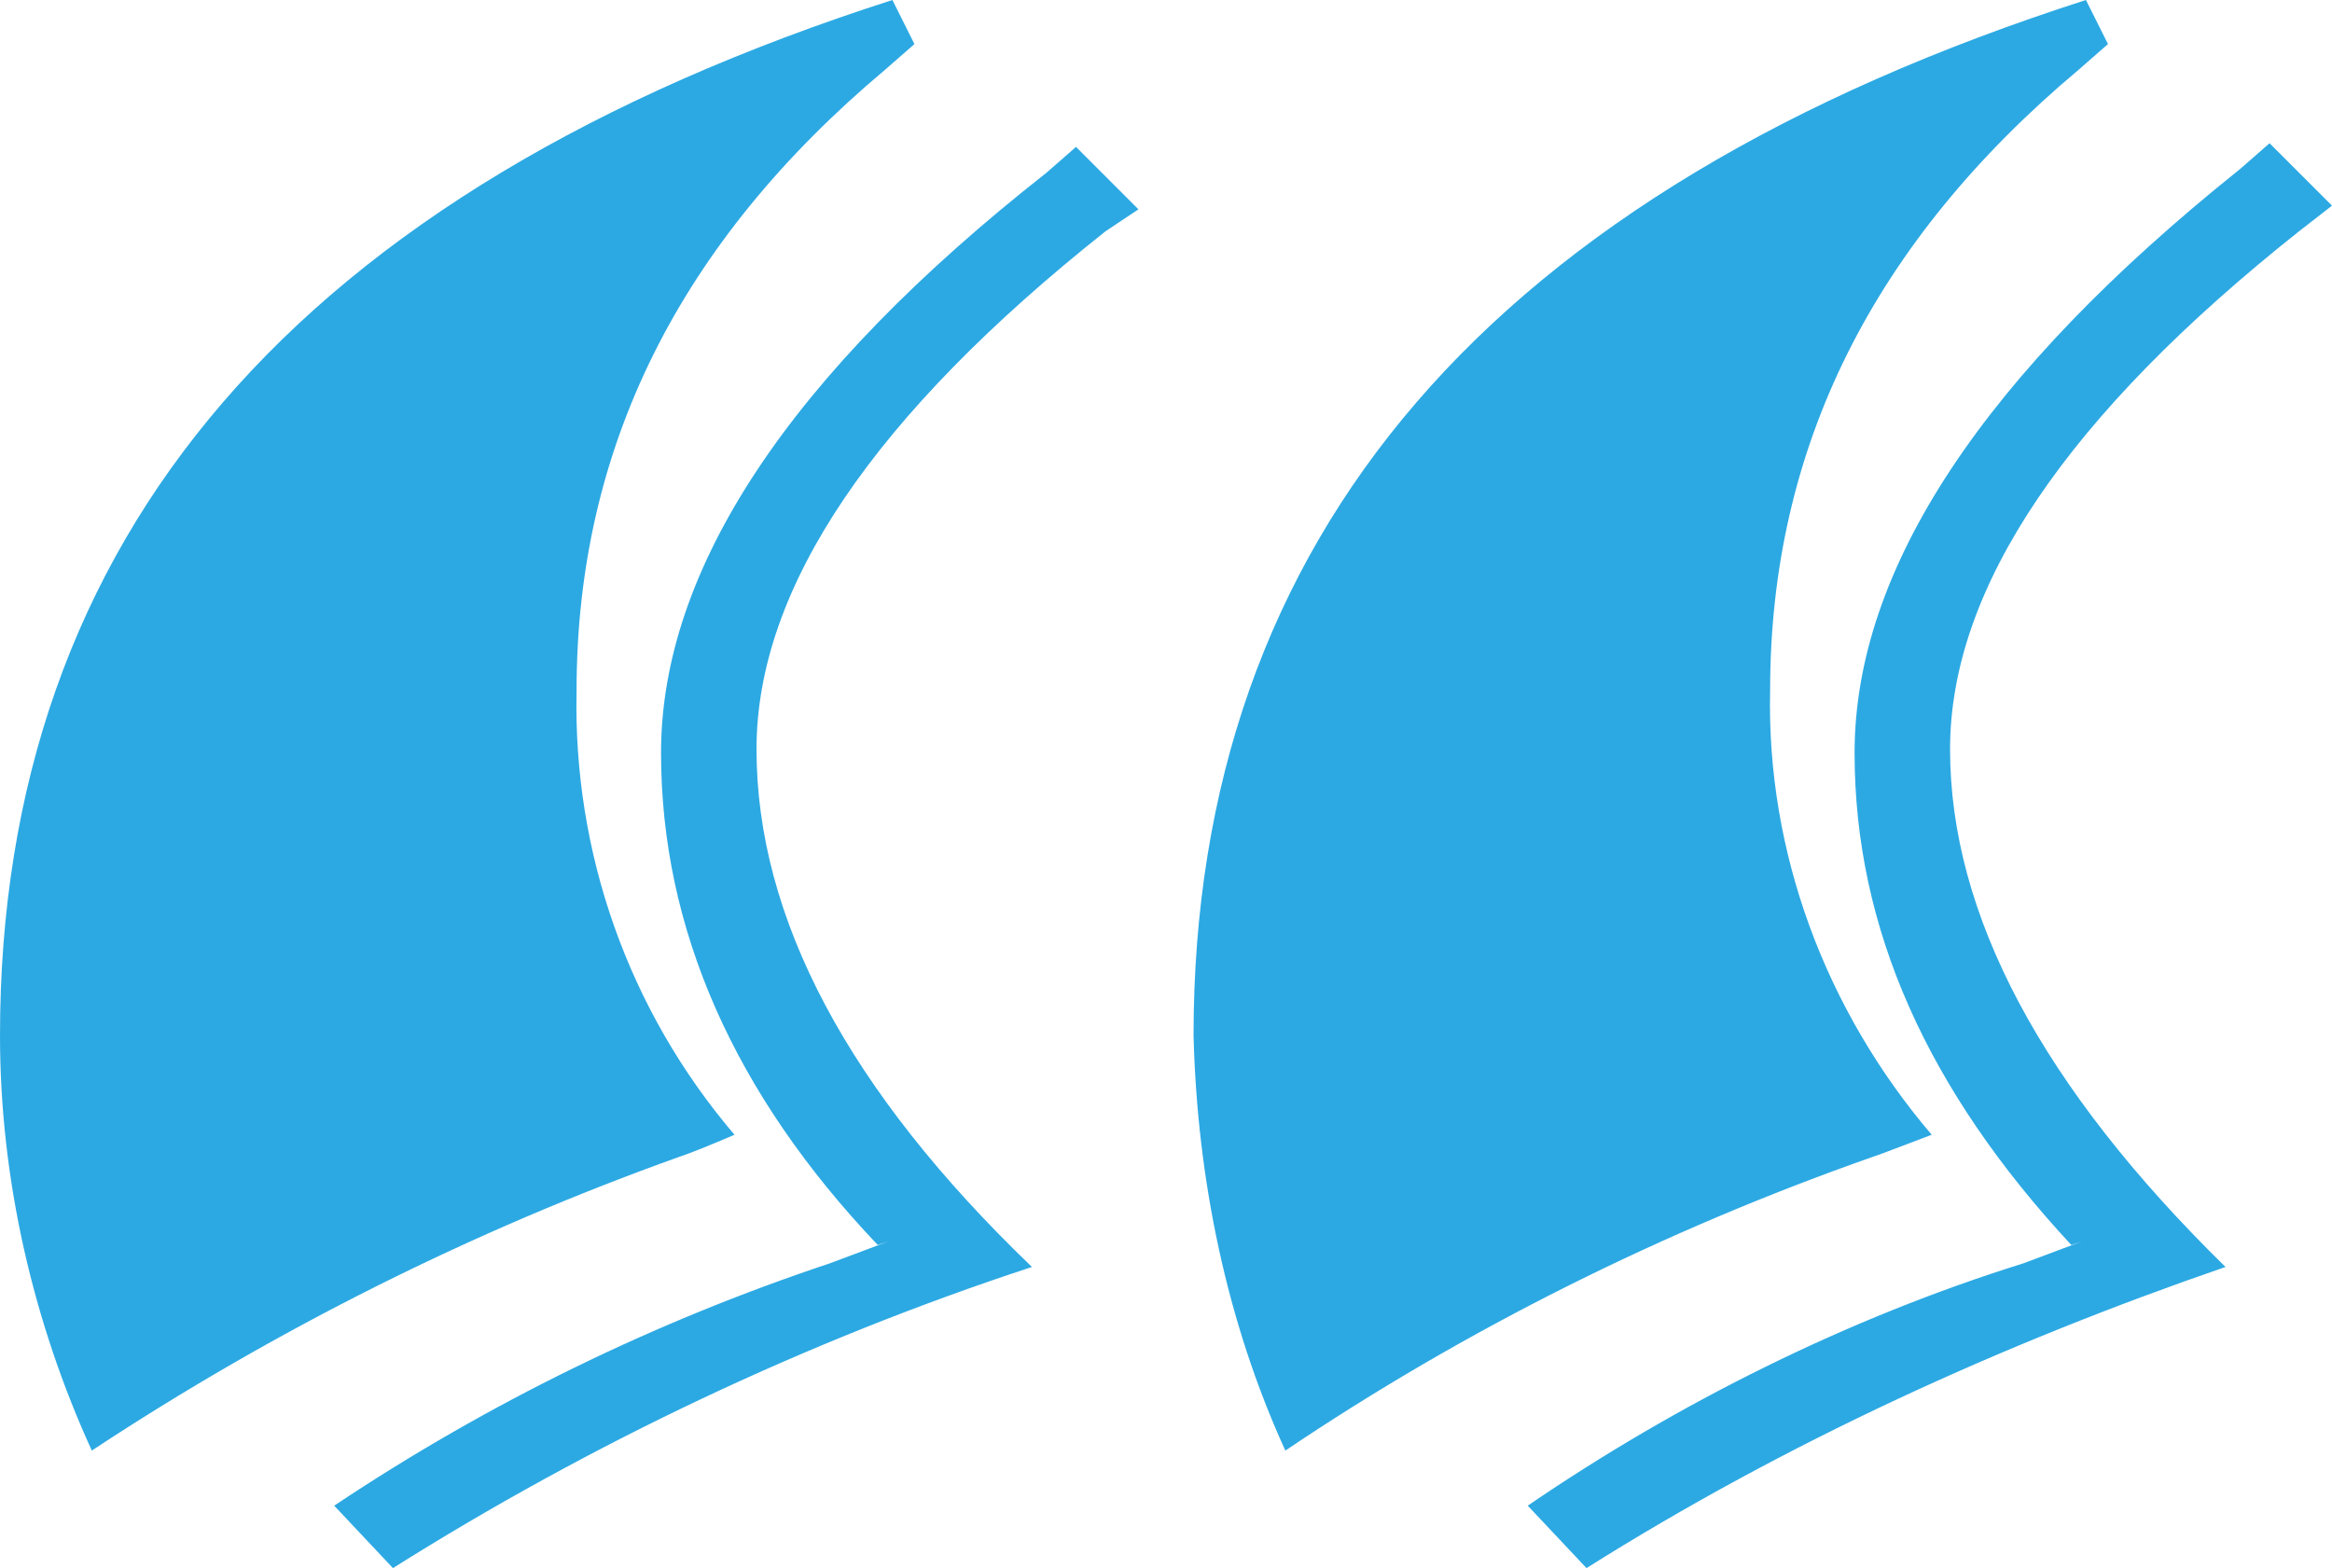 <?xml version="1.0" encoding="utf-8"?>
<!-- Generator: Adobe Illustrator 26.2.0, SVG Export Plug-In . SVG Version: 6.00 Build 0)  -->
<svg version="1.1" id="Layer_1" xmlns="http://www.w3.org/2000/svg" xmlns:xlink="http://www.w3.org/1999/xlink" x="0px" y="0px"
	 viewBox="0 0 63.5 42.7" style="enable-background:new 0 0 63.5 42.7;" xml:space="preserve">
<style type="text/css">
	.st0{fill-rule:evenodd;clip-rule:evenodd;fill:#2CA9E3;}
</style>
<path id="_" class="st0" d="M28.1,34.5c-5-4.8-7.5-9.5-7.5-14.1c0-4.4,3.2-9.1,9.5-14.1L31,5.7l-1.7-1.7l-0.8,0.7
	C21.5,10.2,18,15.5,18,20.5c0,4.8,2,9.3,5.9,13.4l0.3-0.1l-1.6,0.6c-4.8,1.6-9.3,3.8-13.5,6.6l1.6,1.7C16.1,39.3,22,36.5,28.1,34.5
	L28.1,34.5L28.1,34.5z M18.5,31.5c0.3-0.1,0.8-0.3,1.5-0.6c-2.9-3.4-4.4-7.7-4.3-12.1c0-6.6,2.8-12.2,8.4-16.9l0.8-0.7L24.3,0
	C8.1,5.2,0,14.6,0,28.2C0,32.1,0.9,36,2.5,39.5C7.5,36.2,12.9,33.5,18.5,31.5L18.5,31.5L18.5,31.5z M60.6,34.5
	c-5-4.9-7.5-9.6-7.5-14.1c0-4.4,3.2-9.1,9.5-14.1l0.9-0.7l-1.7-1.7l-0.8,0.7c-7,5.6-10.5,10.9-10.5,15.9c0,4.8,2,9.2,5.9,13.4
	l0.3-0.1l-1.6,0.6c-4.8,1.5-9.4,3.8-13.5,6.6l1.6,1.7C48.6,39.3,54.5,36.6,60.6,34.5L60.6,34.5L60.6,34.5z M51,31.5
	c0.3-0.1,0.8-0.3,1.6-0.6c-2.9-3.4-4.5-7.7-4.4-12.1c0-6.6,2.8-12.2,8.4-16.9l0.8-0.7L56.8,0C40.6,5.2,32.5,14.6,32.5,28.2
	c0.1,3.9,0.9,7.8,2.5,11.3C39.9,36.2,45.3,33.5,51,31.5L51,31.5L51,31.5z"/>
</svg>
